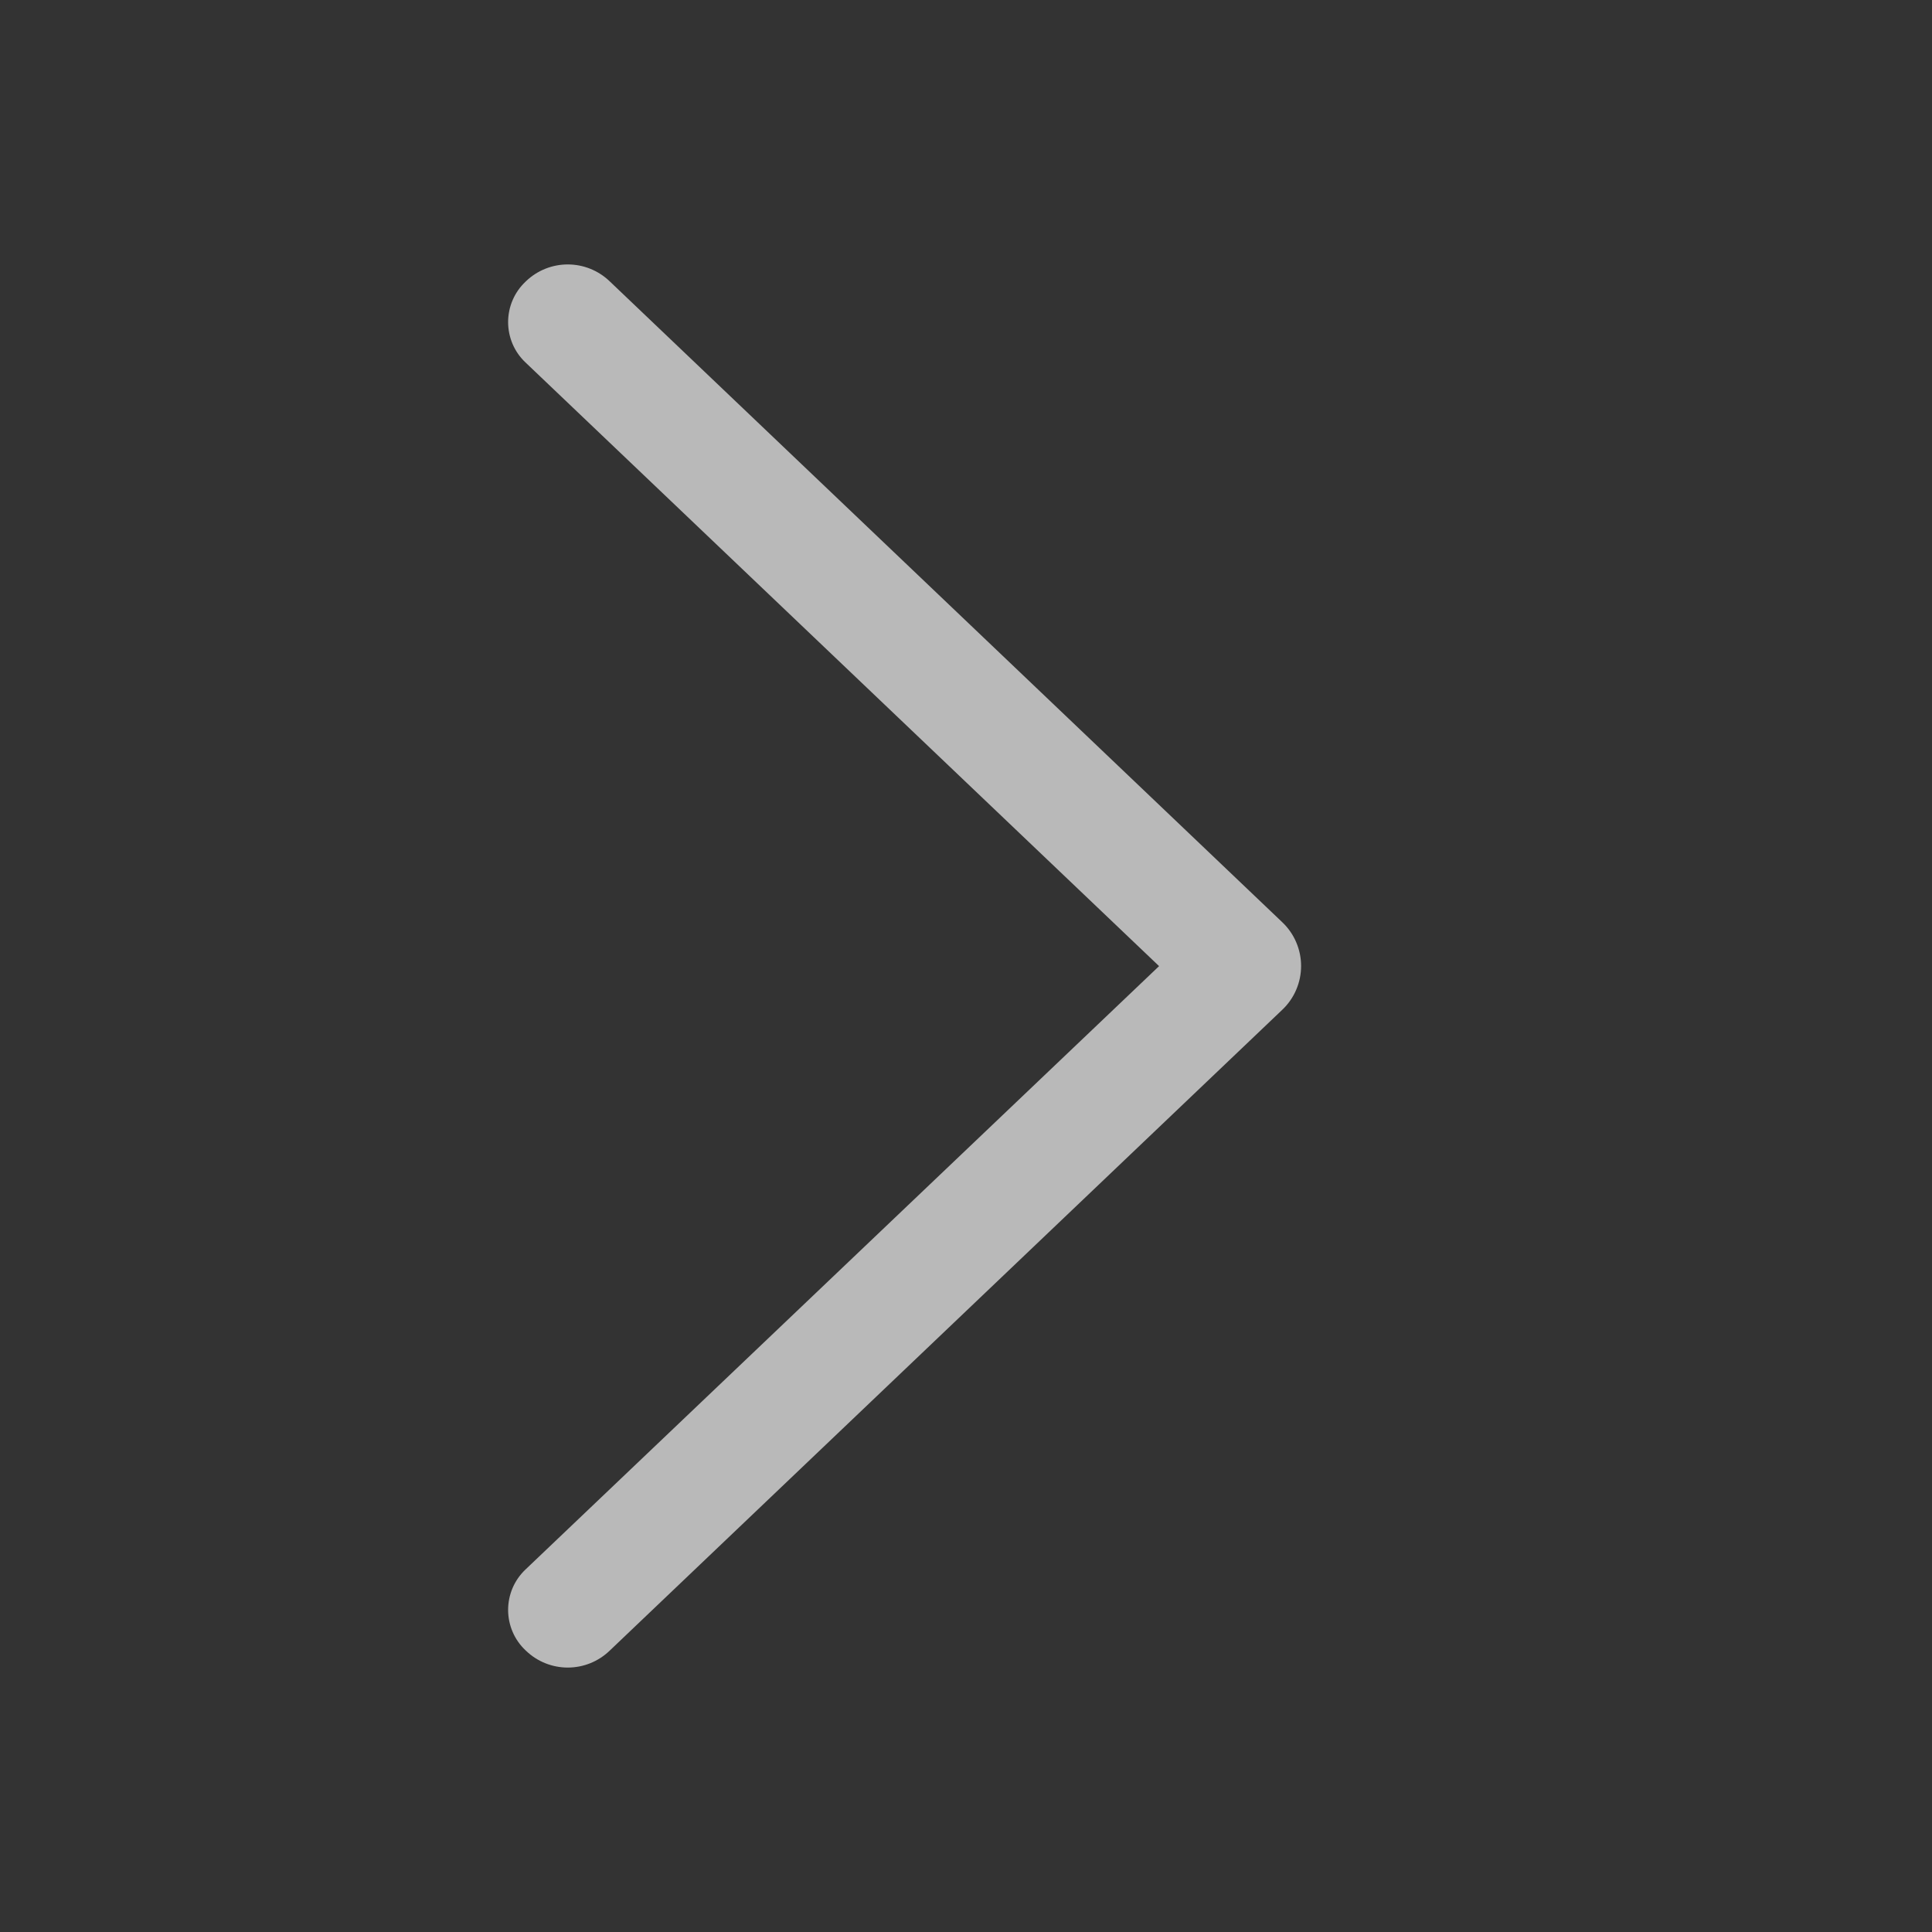 <svg width="47" height="47" viewBox="0 0 47 47" fill="none" xmlns="http://www.w3.org/2000/svg">
<rect x="0" y="0" width="47" height="47" fill="#333333" stroke="none"/>
<path d="M31.196 22.437L14.826 6.838C14.552 6.578 14.19 6.433 13.812 6.433C13.435 6.433 13.072 6.578 12.799 6.838L12.781 6.856C12.648 6.982 12.542 7.134 12.47 7.303C12.398 7.471 12.361 7.652 12.361 7.836C12.361 8.019 12.398 8.2 12.47 8.369C12.542 8.537 12.648 8.689 12.781 8.815L28.197 23.503L12.781 38.184C12.648 38.311 12.542 38.463 12.47 38.631C12.398 38.8 12.361 38.981 12.361 39.164C12.361 39.347 12.398 39.529 12.47 39.697C12.542 39.866 12.648 40.018 12.781 40.144L12.799 40.161C13.072 40.422 13.435 40.567 13.812 40.567C14.19 40.567 14.552 40.422 14.826 40.161L31.196 24.563C31.34 24.426 31.455 24.261 31.533 24.078C31.611 23.896 31.652 23.699 31.652 23.5C31.652 23.301 31.611 23.104 31.533 22.922C31.455 22.739 31.34 22.574 31.196 22.437Z" fill="#F3F3F3" fill-opacity="0.7"/>
</svg>
